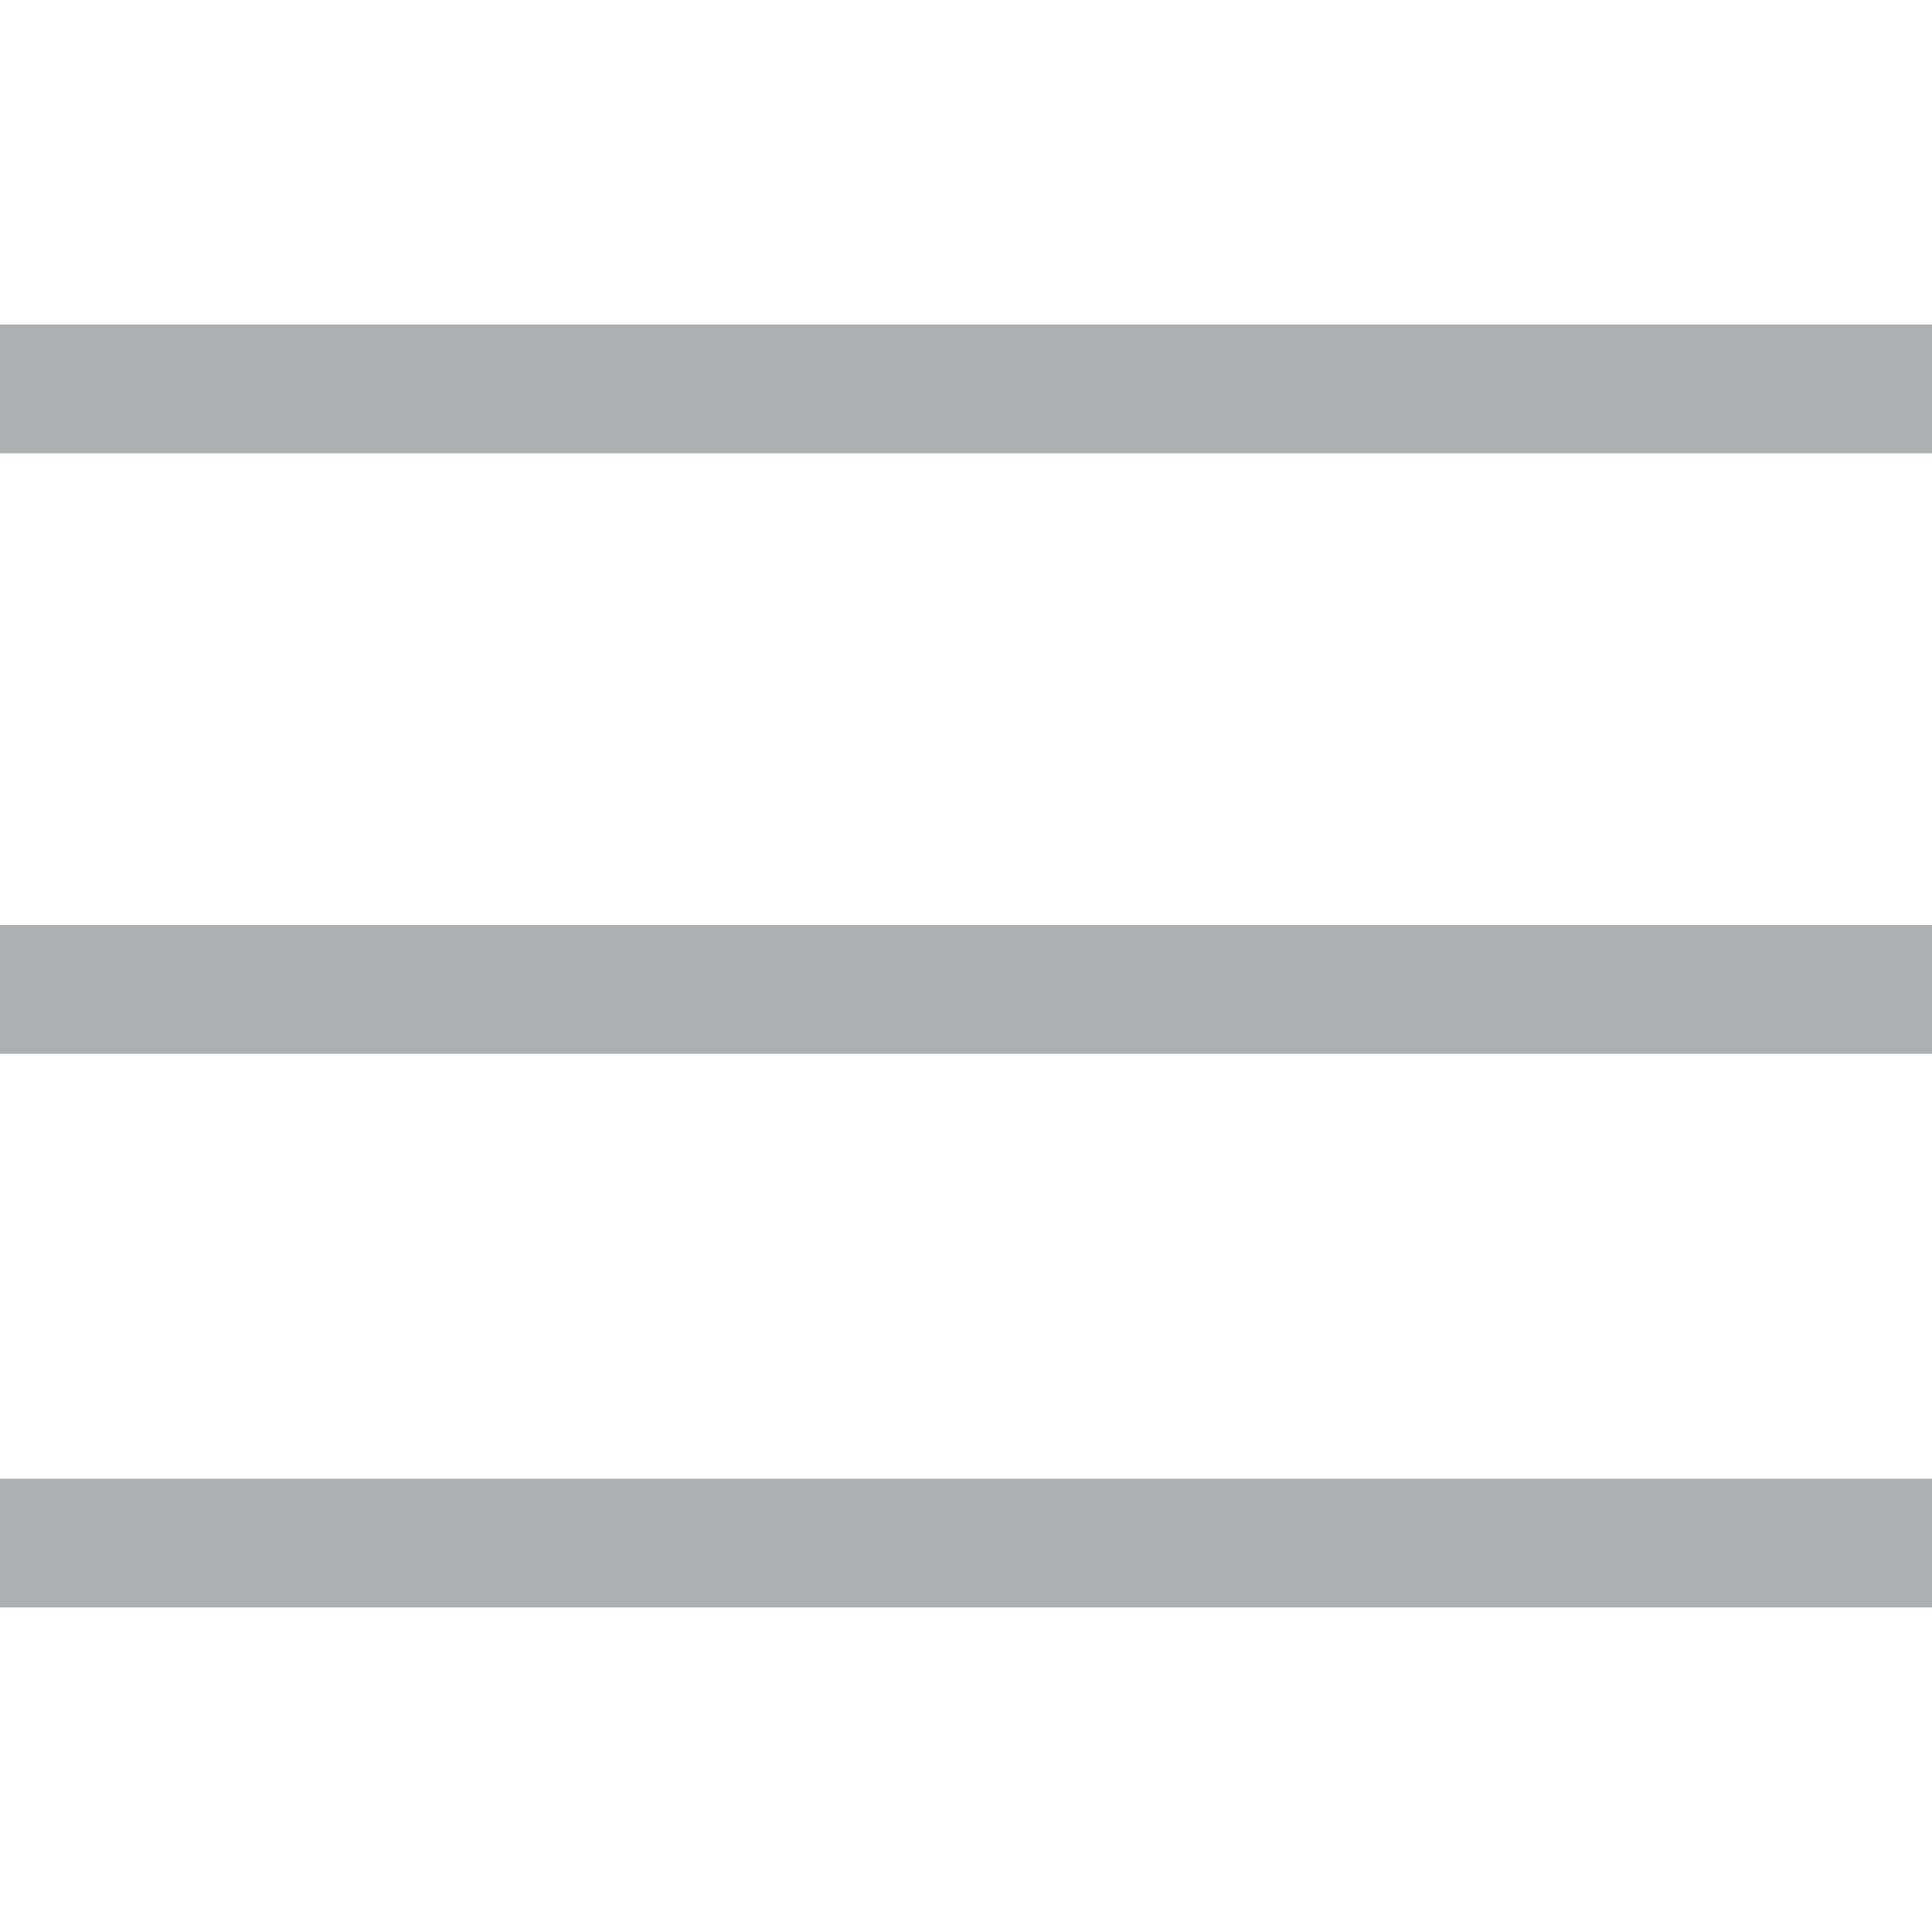 <svg width="30" height="30" viewBox="0 0 30 30" fill="none" xmlns="http://www.w3.org/2000/svg">
<path fill-rule="evenodd" clip-rule="evenodd" d="M30 7.039H0V5.039H30V7.039ZM30 16.363H0V14.363H30V16.363ZM0 24.961H30V22.961H0V24.961Z" fill="#ACB0B3"/>
</svg>
